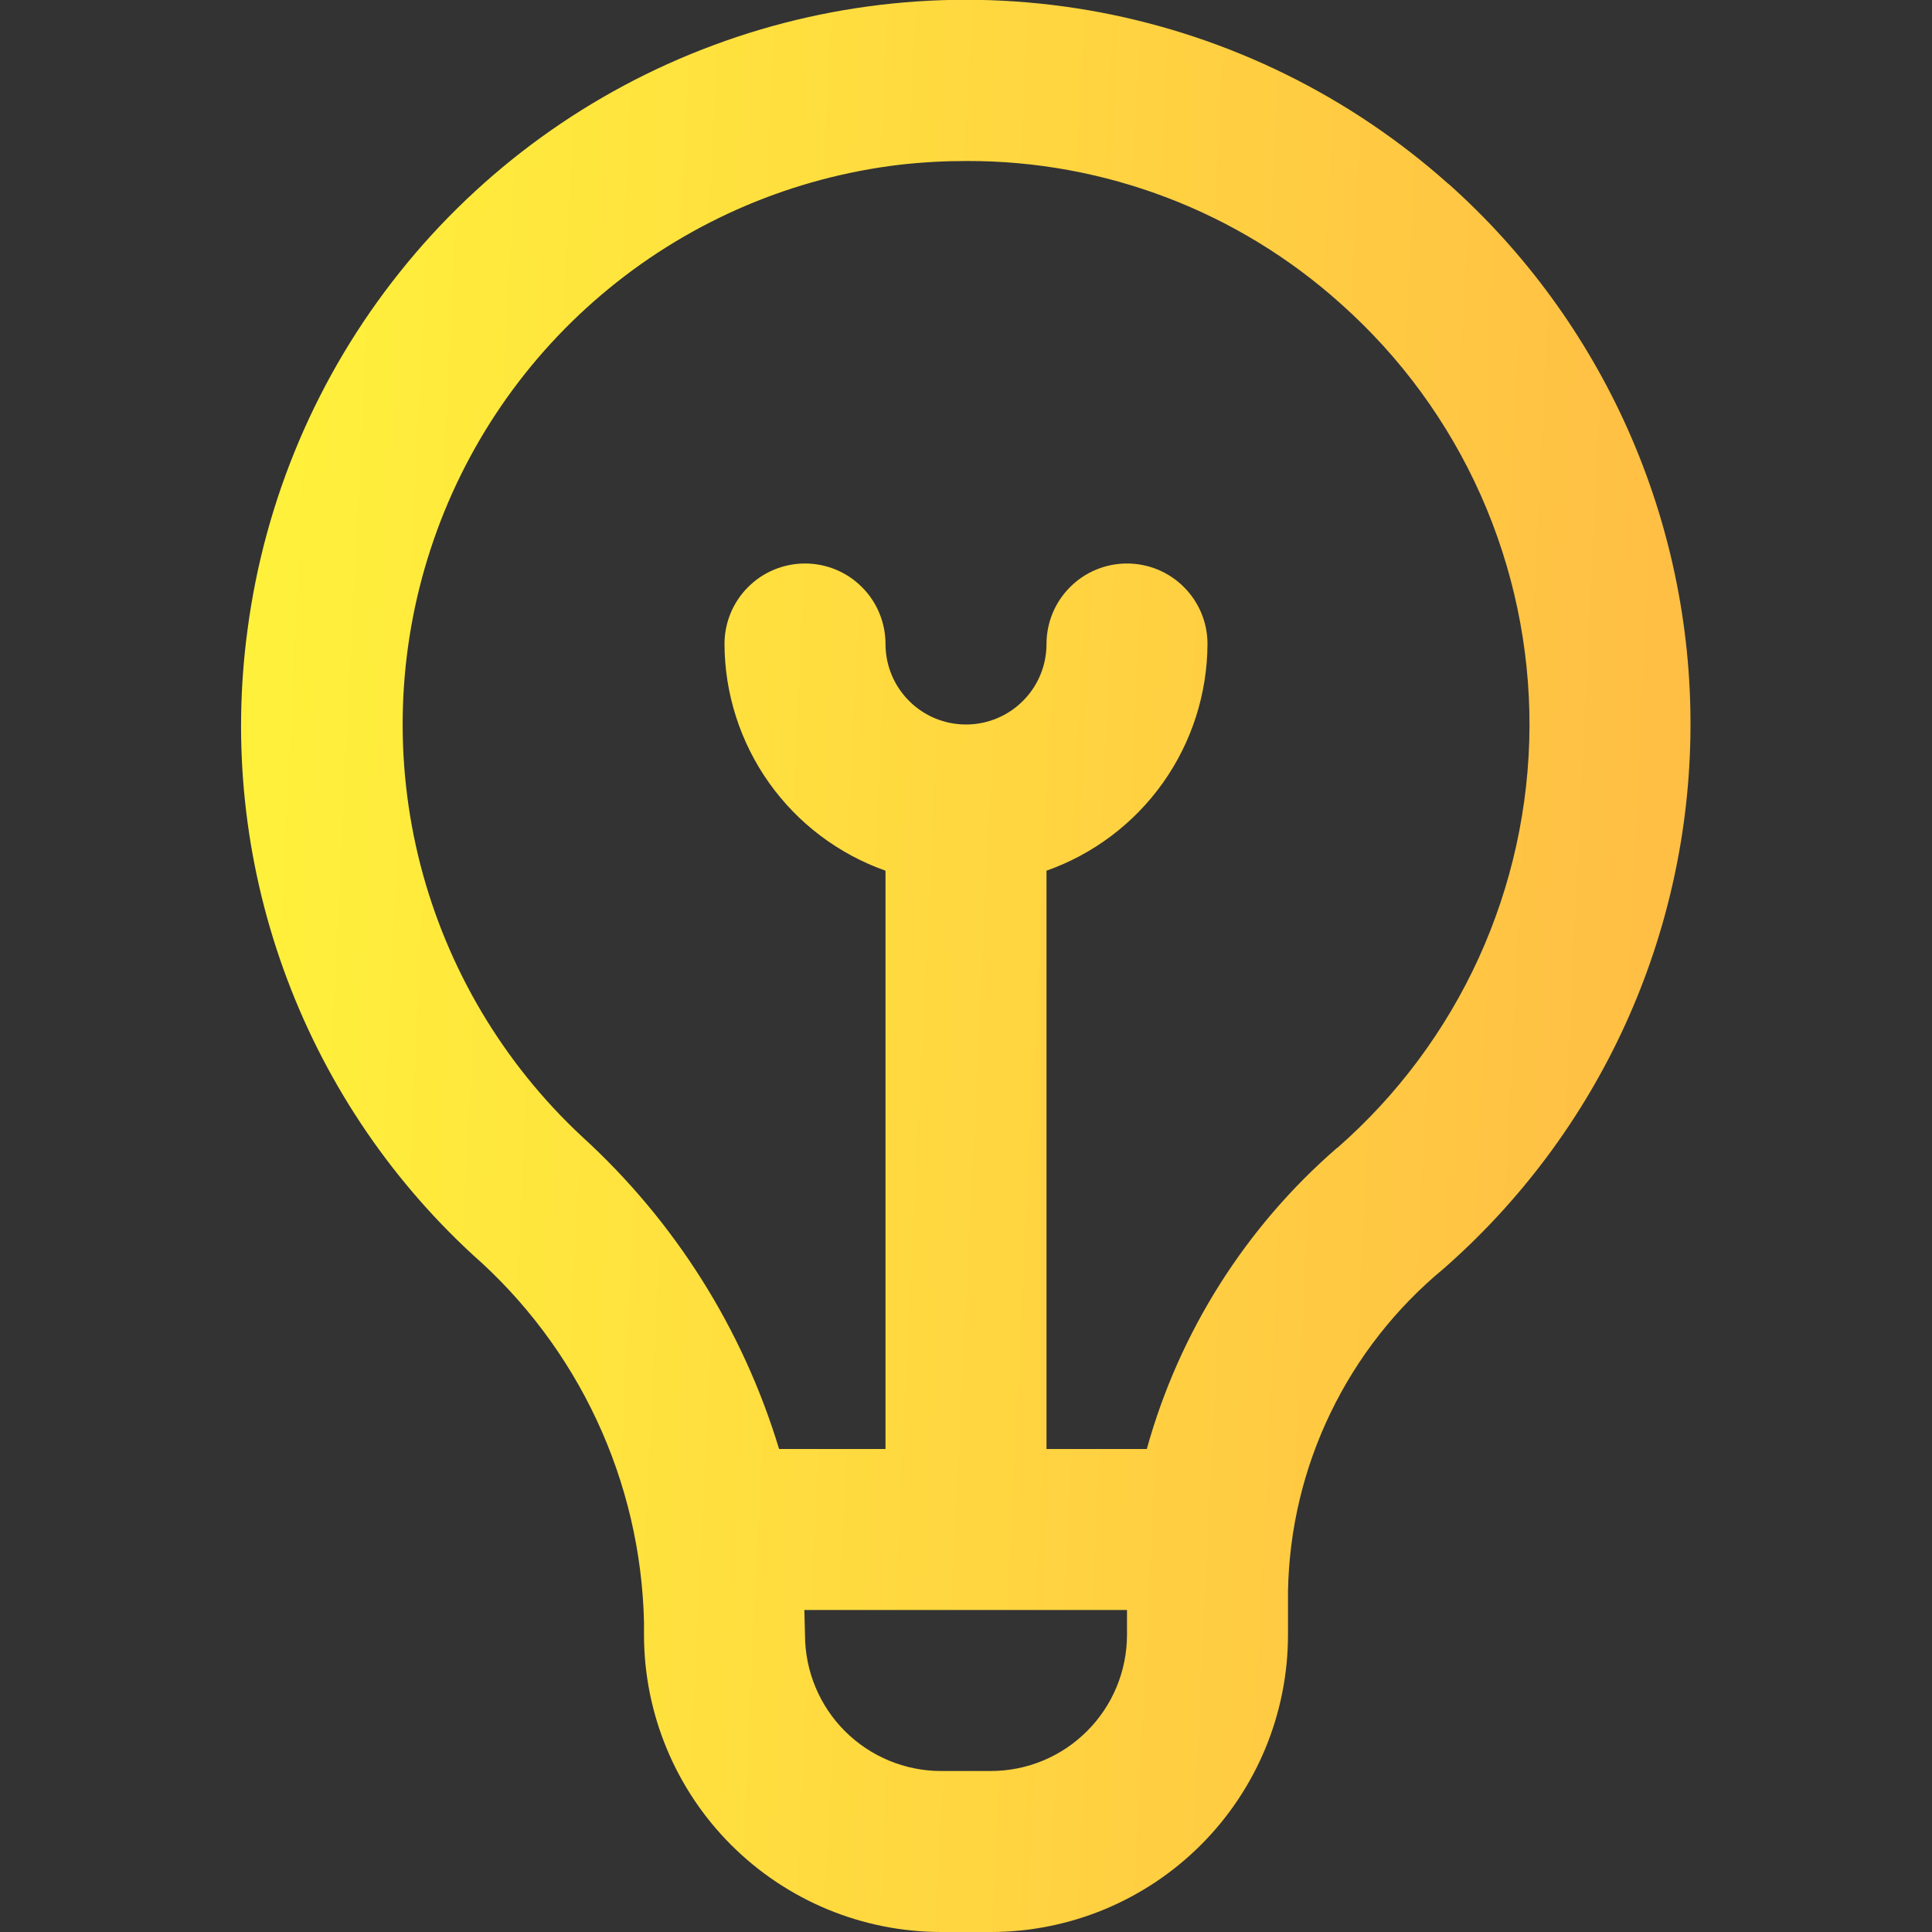 <svg width="24" height="24" viewBox="0 0 24 24" fill="none" xmlns="http://www.w3.org/2000/svg">
<rect x="0" y="0" width="24" height="24" fill="#333333" stroke="none"/>
<g clip-path="url(#clip0_544_36)">
<path d="M17.994 2.286C16.773 1.196 15.278 0.459 13.67 0.154C12.062 -0.15 10.401 -0.01 8.867 0.56C7.332 1.129 5.982 2.106 4.962 3.386C3.941 4.666 3.289 6.199 3.075 7.822C2.883 9.245 3.036 10.693 3.523 12.044C4.009 13.395 4.813 14.609 5.868 15.583C6.52 16.155 7.046 16.856 7.413 17.642C7.78 18.428 7.98 19.282 8 20.149V20.31C8.001 21.288 8.39 22.226 9.082 22.918C9.774 23.61 10.712 23.999 11.69 24H12.31C13.288 23.999 14.226 23.61 14.918 22.918C15.61 22.226 15.999 21.288 16 20.31V19.761C16.015 18.994 16.195 18.24 16.529 17.55C16.862 16.86 17.341 16.249 17.932 15.761C18.89 14.921 19.66 13.888 20.189 12.729C20.718 11.569 20.994 10.311 21 9.036C21.006 7.762 20.741 6.501 20.223 5.337C19.704 4.173 18.945 3.132 17.994 2.284V2.286ZM12.31 22H11.69C11.242 22 10.812 21.821 10.495 21.504C10.179 21.188 10.001 20.758 10 20.31C10 20.31 9.993 20.05 9.992 20H14V20.31C13.999 20.758 13.821 21.188 13.504 21.504C13.188 21.821 12.758 22 12.31 22V22ZM16.61 14.259C15.471 15.246 14.649 16.548 14.246 18H13V10.816C13.583 10.61 14.088 10.229 14.446 9.725C14.804 9.221 14.997 8.618 15 8C15 7.735 14.895 7.48 14.707 7.293C14.52 7.105 14.265 7 14 7C13.735 7 13.48 7.105 13.293 7.293C13.105 7.48 13 7.735 13 8C13 8.265 12.895 8.52 12.707 8.707C12.52 8.895 12.265 9 12 9C11.735 9 11.48 8.895 11.293 8.707C11.105 8.52 11 8.265 11 8C11 7.735 10.895 7.48 10.707 7.293C10.52 7.105 10.265 7 10 7C9.735 7 9.48 7.105 9.293 7.293C9.105 7.48 9 7.735 9 8C9.002 8.618 9.196 9.221 9.554 9.725C9.912 10.229 10.417 10.61 11 10.816V18H9.678C9.227 16.509 8.381 15.168 7.23 14.119C6.253 13.209 5.557 12.038 5.223 10.745C4.89 9.451 4.934 8.09 5.349 6.821C5.764 5.551 6.534 4.427 7.568 3.581C8.601 2.735 9.855 2.203 11.181 2.046C11.456 2.015 11.732 2 12.009 2C13.726 1.995 15.385 2.629 16.661 3.778C17.401 4.438 17.992 5.247 18.395 6.152C18.798 7.058 19.004 8.038 19 9.029C18.995 10.02 18.78 10.999 18.369 11.901C17.957 12.802 17.359 13.606 16.613 14.259H16.61Z" fill="url(#paint0_linear_544_36)"/>
</g>
<defs>
<linearGradient id="paint0_linear_544_36" x1="1.552" y1="-2.574" x2="24.545" y2="-1.469" gradientUnits="userSpaceOnUse">
<stop stop-color="#FFF73A"/>
<stop offset="1" stop-color="#FFB546"/>
</linearGradient>
<clipPath id="clip0_544_36">
<rect width="24" height="24" fill="white"/>
</clipPath>
</defs>
</svg>
